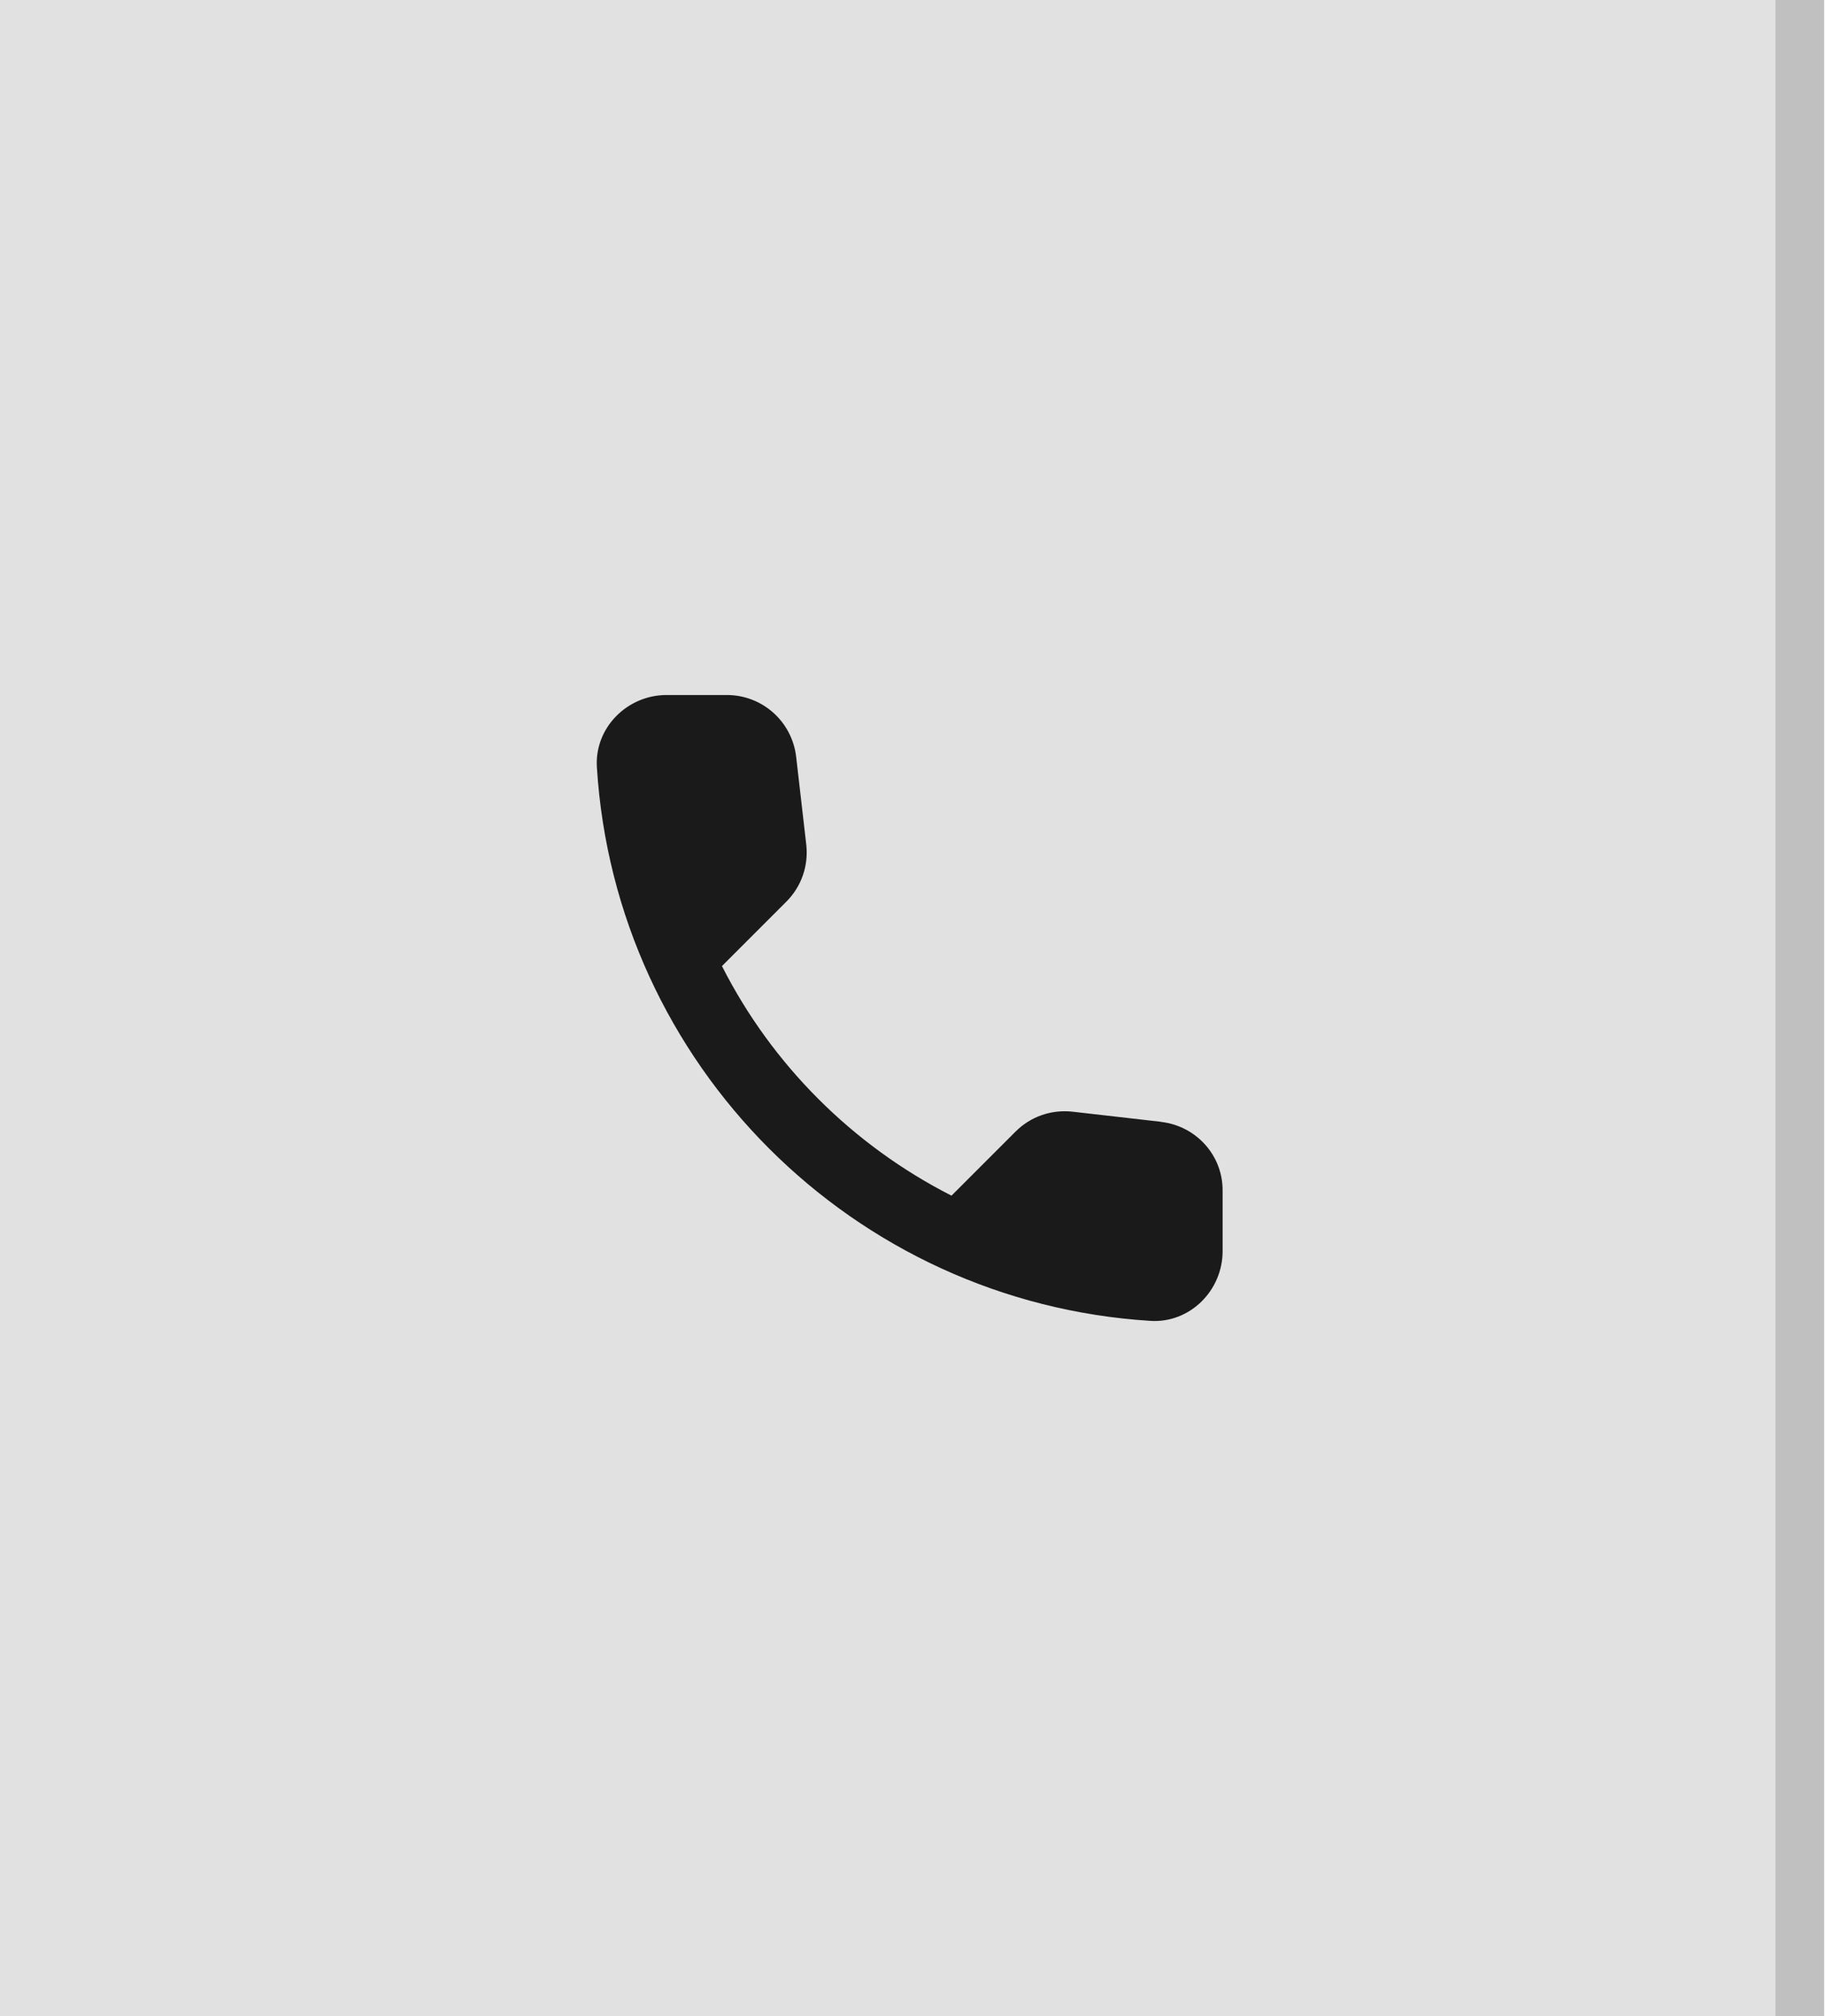 <svg version='1.1' viewBox='0 0 46.05 50.86' xmlns='http://www.w3.org/2000/svg'><g transform='translate(-171.3 -284.5)'><rect x='171.3' y='284.5' width='44.82' height='50.86' ry='0' fill='#e1e1e1'/><rect x='216.1' y='284.5' width='1.229' height='50.86' fill='#c0c0c0'/><path d='m200.6 312.8-2.233-0.255c-0.536-0.061-1.064 0.123-1.441 0.501l-1.617 1.617c-2.487-1.266-4.527-3.296-5.792-5.792l1.626-1.626c0.378-0.378 0.562-0.905 0.501-1.441l-0.255-2.215c-0.105-0.888-0.853-1.556-1.749-1.556h-1.521c-0.993 0-1.819 0.826-1.758 1.819 0.466 7.506 6.469 13.5 13.97 13.97 0.993 0.061 1.819-0.765 1.819-1.758v-1.521c9e-3 -0.888-0.659-1.635-1.547-1.74z' fill='#1a1a1a'/></g></svg>